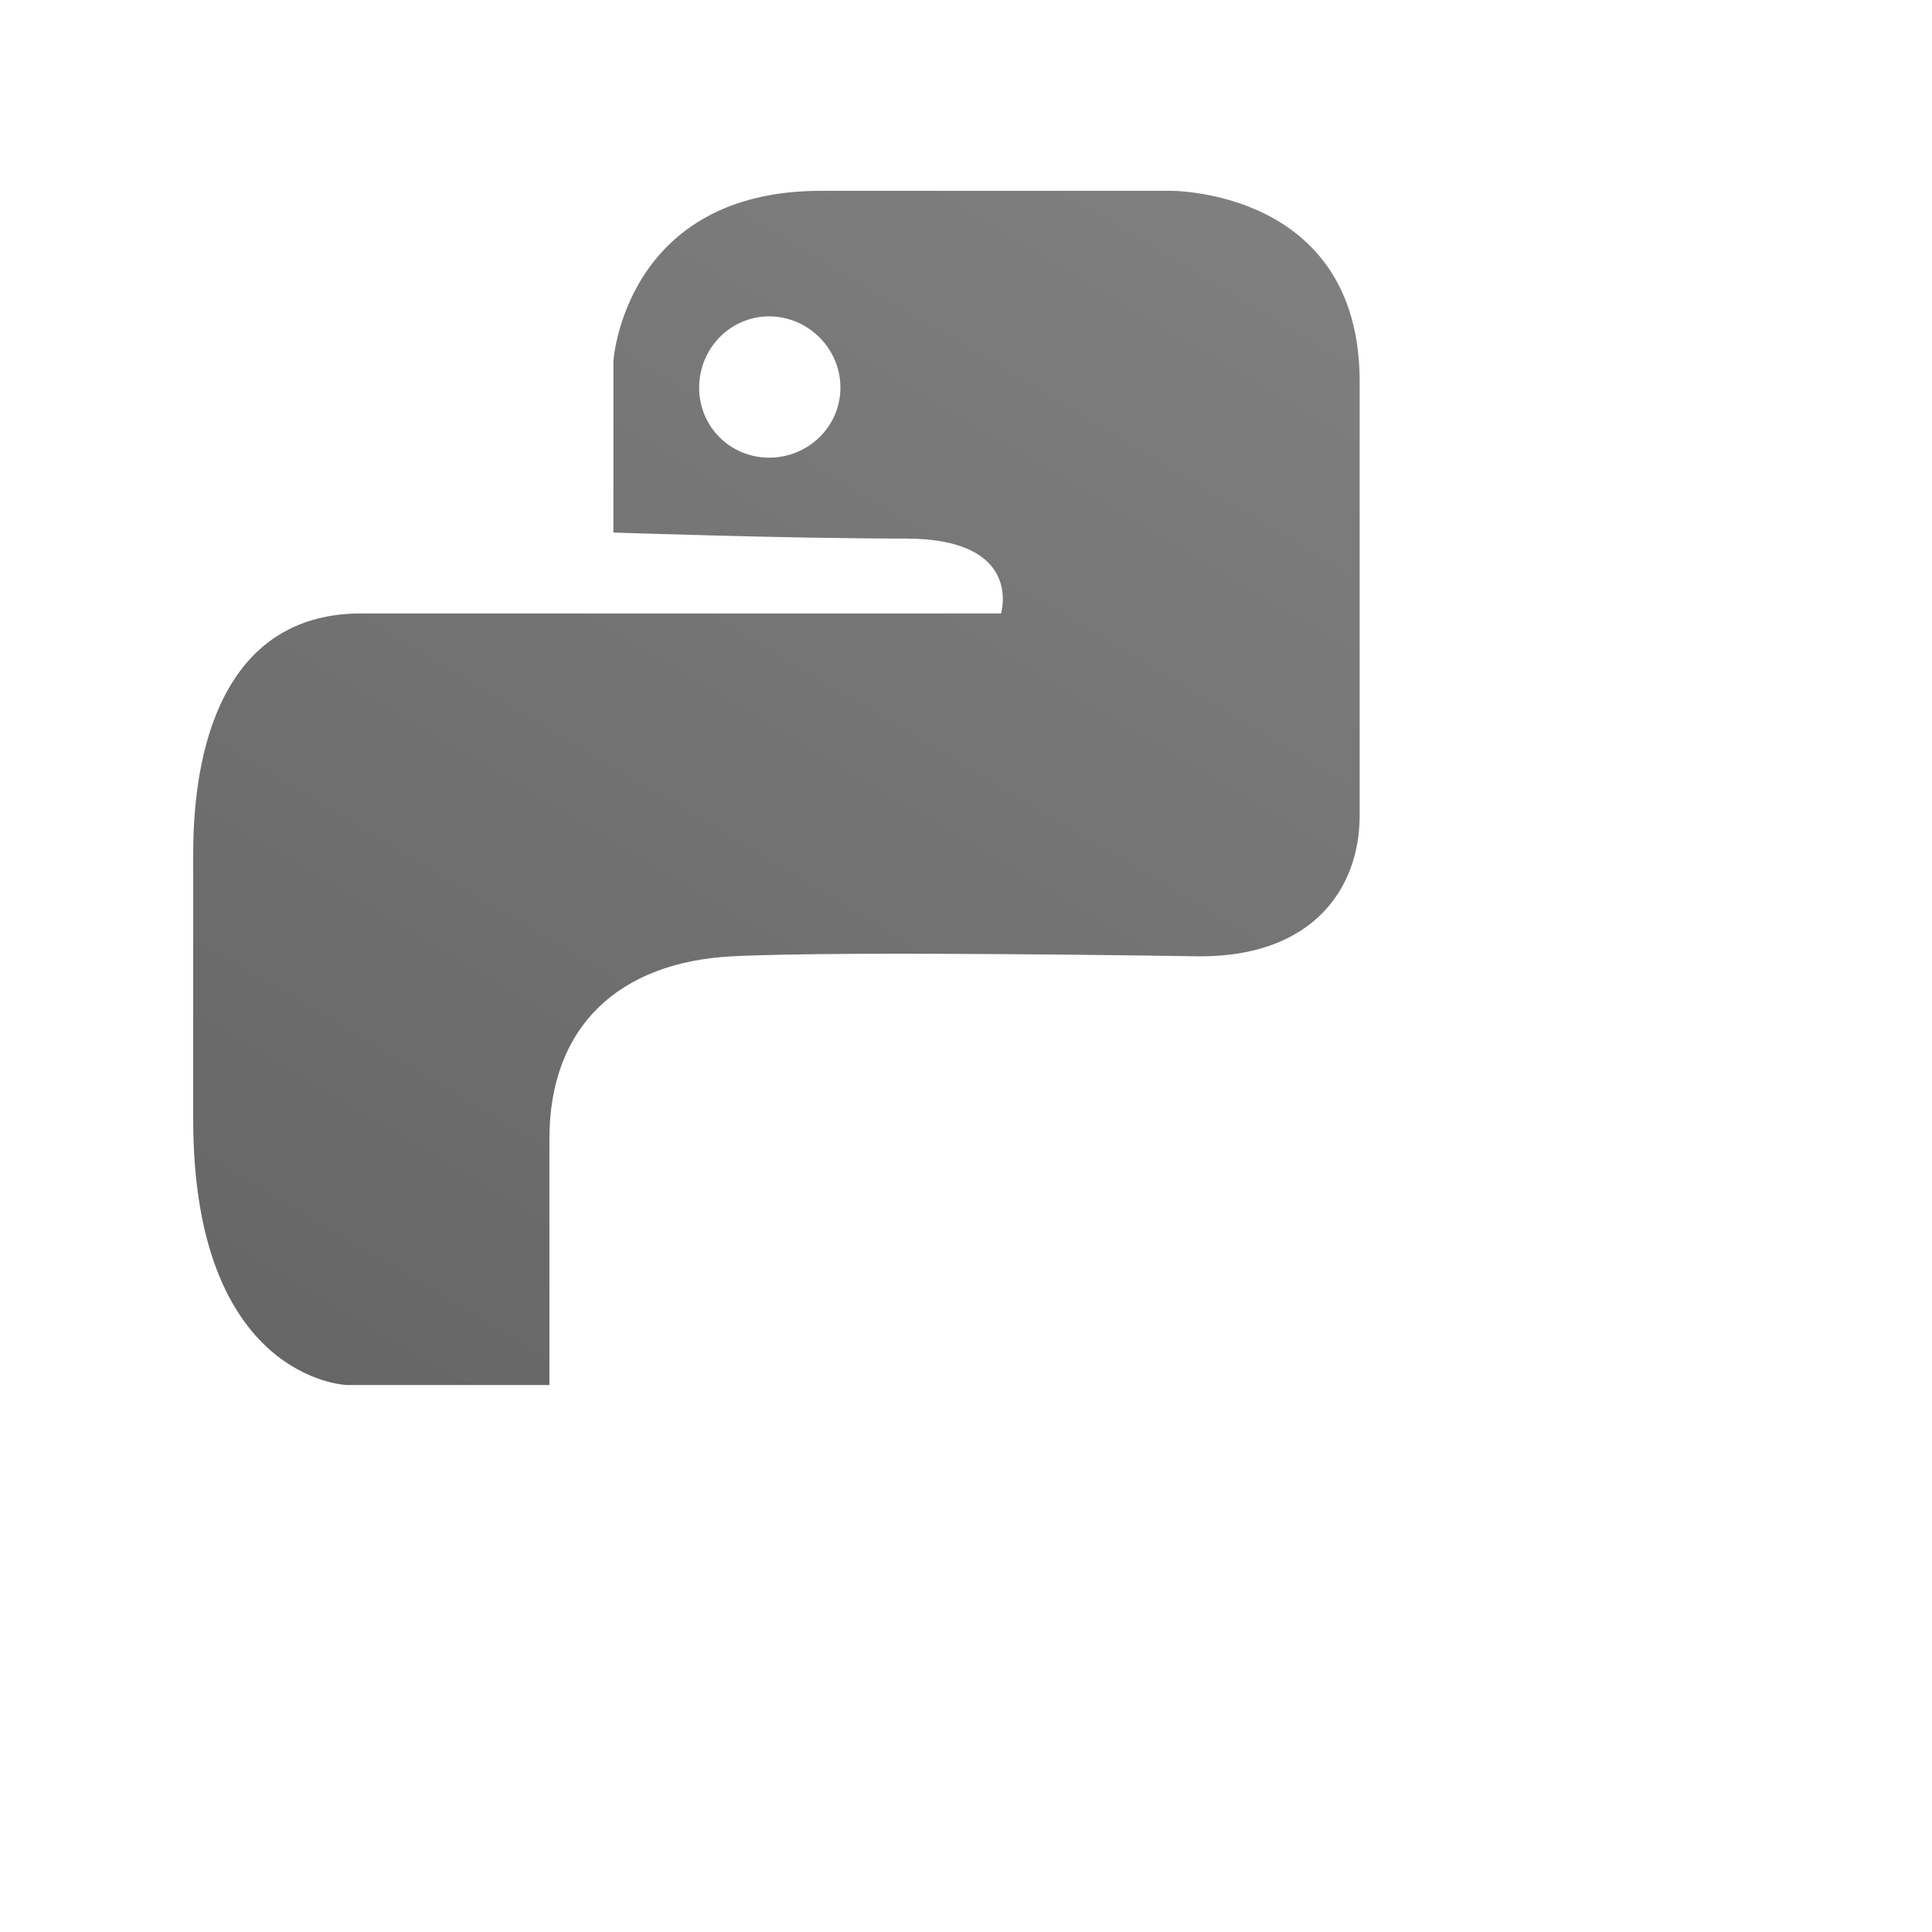 <?xml version="1.0" encoding="UTF-8" standalone="no"?>
<!-- Created with Inkscape (http://www.inkscape.org/) -->

<svg
   xmlns:dc="http://purl.org/dc/elements/1.1/"
   xmlns:cc="http://creativecommons.org/ns#"
   xmlns:rdf="http://www.w3.org/1999/02/22-rdf-syntax-ns#"
   xmlns:svg="http://www.w3.org/2000/svg"
   xmlns="http://www.w3.org/2000/svg"
   xmlns:xlink="http://www.w3.org/1999/xlink"
   xmlns:sodipodi="http://sodipodi.sourceforge.net/DTD/sodipodi-0.dtd"
   xmlns:inkscape="http://www.inkscape.org/namespaces/inkscape"
   id="svg3094"
   version="1.1"
   inkscape:version="0.48.3.1 r9886"
   width="50"
   height="50"
   sodipodi:docname="python.svg">
  <defs
     id="defs3098">
    <linearGradient
       inkscape:collect="always"
       xlink:href="#linearGradient3968-6-3"
       id="linearGradient4375"
       x1="31.839"
       y1="22.517"
       x2="32.517"
       y2="-24.417"
       gradientUnits="userSpaceOnUse" />
    <linearGradient
       id="linearGradient3968-6-3">
      <stop
         style="stop-color:#646464;stop-opacity:1;"
         offset="0"
         id="stop3970-5-0" />
      <stop
         style="stop-color:#828282;stop-opacity:1;"
         offset="1"
         id="stop3972-2-9" />
    </linearGradient>
    <linearGradient
       gradientTransform="translate(35.026,26.677)"
       y2="-24.417"
       x2="32.517"
       y1="22.517"
       x1="31.839"
       gradientUnits="userSpaceOnUse"
       id="linearGradient4476"
       xlink:href="#linearGradient3968-6-3"
       inkscape:collect="always" />
    <linearGradient
       inkscape:collect="always"
       xlink:href="#linearGradient3968-6-3"
       id="linearGradient4533"
       x1="24.461"
       y1="45.995"
       x2="36.311"
       y2="11.265"
       gradientUnits="userSpaceOnUse" />
    <linearGradient
       inkscape:collect="always"
       xlink:href="#linearGradient3968-6-3"
       id="linearGradient4539"
       gradientUnits="userSpaceOnUse"
       x1="24.461"
       y1="45.995"
       x2="36.311"
       y2="11.265" />
    <linearGradient
       inkscape:collect="always"
       xlink:href="#linearGradient3968-6-3"
       id="linearGradient4541"
       gradientUnits="userSpaceOnUse"
       x1="24.461"
       y1="45.995"
       x2="36.311"
       y2="11.265" />
    <linearGradient
       inkscape:collect="always"
       xlink:href="#linearGradient3968-6-3"
       id="linearGradient4543"
       gradientUnits="userSpaceOnUse"
       x1="24.461"
       y1="45.995"
       x2="36.311"
       y2="11.265" />
    <linearGradient
       inkscape:collect="always"
       xlink:href="#linearGradient3968-6-3"
       id="linearGradient4546"
       gradientUnits="userSpaceOnUse"
       x1="24.461"
       y1="45.995"
       x2="36.311"
       y2="11.265" />
    <linearGradient
       inkscape:collect="always"
       xlink:href="#linearGradient3968-6-3"
       id="linearGradient4565"
       x1="16.003"
       y1="44.455"
       x2="39.903"
       y2="4.26"
       gradientUnits="userSpaceOnUse" />
  </defs>
  <sodipodi:namedview
     pagecolor="#ffffff"
     bordercolor="#666666"
     borderopacity="1"
     objecttolerance="10"
     gridtolerance="10"
     guidetolerance="10"
     inkscape:pageopacity="0"
     inkscape:pageshadow="2"
     inkscape:window-width="2560"
     inkscape:window-height="1545"
     id="namedview3096"
     showgrid="false"
     inkscape:zoom="13.36"
     inkscape:cx="15.393169"
     inkscape:cy="25.153058"
     inkscape:window-x="-2"
     inkscape:window-y="-3"
     inkscape:window-maximized="1"
     inkscape:current-layer="layer3" />
  <g
     inkscape:groupmode="layer"
     id="layer3"
     inkscape:label="Layer"
     style="display:inline">
    <g
       id="g4555"
       style="fill-opacity:1;fill:url(#linearGradient4565)">
      <path
         id="path3125"
         d="m 21.25,4.938 c -5.09,0 -5.375,4.406 -5.375,4.406 l 0,4.438 c 0,0 4.494,0.156 7.562,0.156 3.069,0 2.469,1.938 2.469,1.938 l -16.562,0 C 6.05,15.875 5,18.894 5,22.094 c 0,3.2 0,6.875 0,6.875 0,6.74 3.969,6.875 3.969,6.875 l 5.25,0 0,-6.375 c 0,-2.926 1.824,-4.568 4.719,-4.719 2.895,-0.151 12.125,0 12.125,0 2.911,0 4.125,-1.752 4.125,-3.647 0,-1.895 0,-11.228 0,-11.228 0,-5.015 -4.938,-4.938 -4.938,-4.938 z m -1.344,3.25 c 1.01,0 1.844,0.833 1.844,1.844 0,1.01 -0.833,1.812 -1.844,1.812 -1.01,0 -1.812,-0.802 -1.812,-1.812 0,-1.01 0.802,-1.844 1.812,-1.844 z"
         style="fill:url(#linearGradient4565);fill-opacity:1.0;stroke:none"
         inkscape:connector-curvature="0"
         sodipodi:nodetypes="sccscszsccszszscssssss" />
      <path
         sodipodi:nodetypes="sccscszsccszszscssssss"
         inkscape:connector-curvature="0"
         style="fill:url(#linearGradient4565);fill-opacity:1.0;stroke:none"
         d="m 29.791,46.398 c 5.09,0 5.375,-4.406 5.375,-4.406 l 0,-4.438 c 0,0 -4.494,-0.156 -7.562,-0.156 -3.069,0 -2.469,-1.938 -2.469,-1.938 l 16.562,0 c 3.293,0 4.344,-3.019 4.344,-6.219 0,-3.2 0,-6.875 0,-6.875 0,-6.74 -3.969,-6.875 -3.969,-6.875 l -5.25,0 0,6.375 c 0,2.926 -1.824,4.568 -4.719,4.719 -2.895,0.151 -12.125,0 -12.125,0 -2.911,0 -4.125,1.752 -4.125,3.647 0,1.895 0,11.228 0,11.228 0,5.015 4.938,4.938 4.938,4.938 z m 1.344,-3.25 c -1.01,0 -1.844,-0.833 -1.844,-1.844 0,-1.01 0.833,-1.812 1.844,-1.812 1.01,0 1.812,0.802 1.812,1.812 0,1.01 -0.802,1.844 -1.812,1.844 z"
         id="use4551" />
    </g>
  </g>
</svg>
